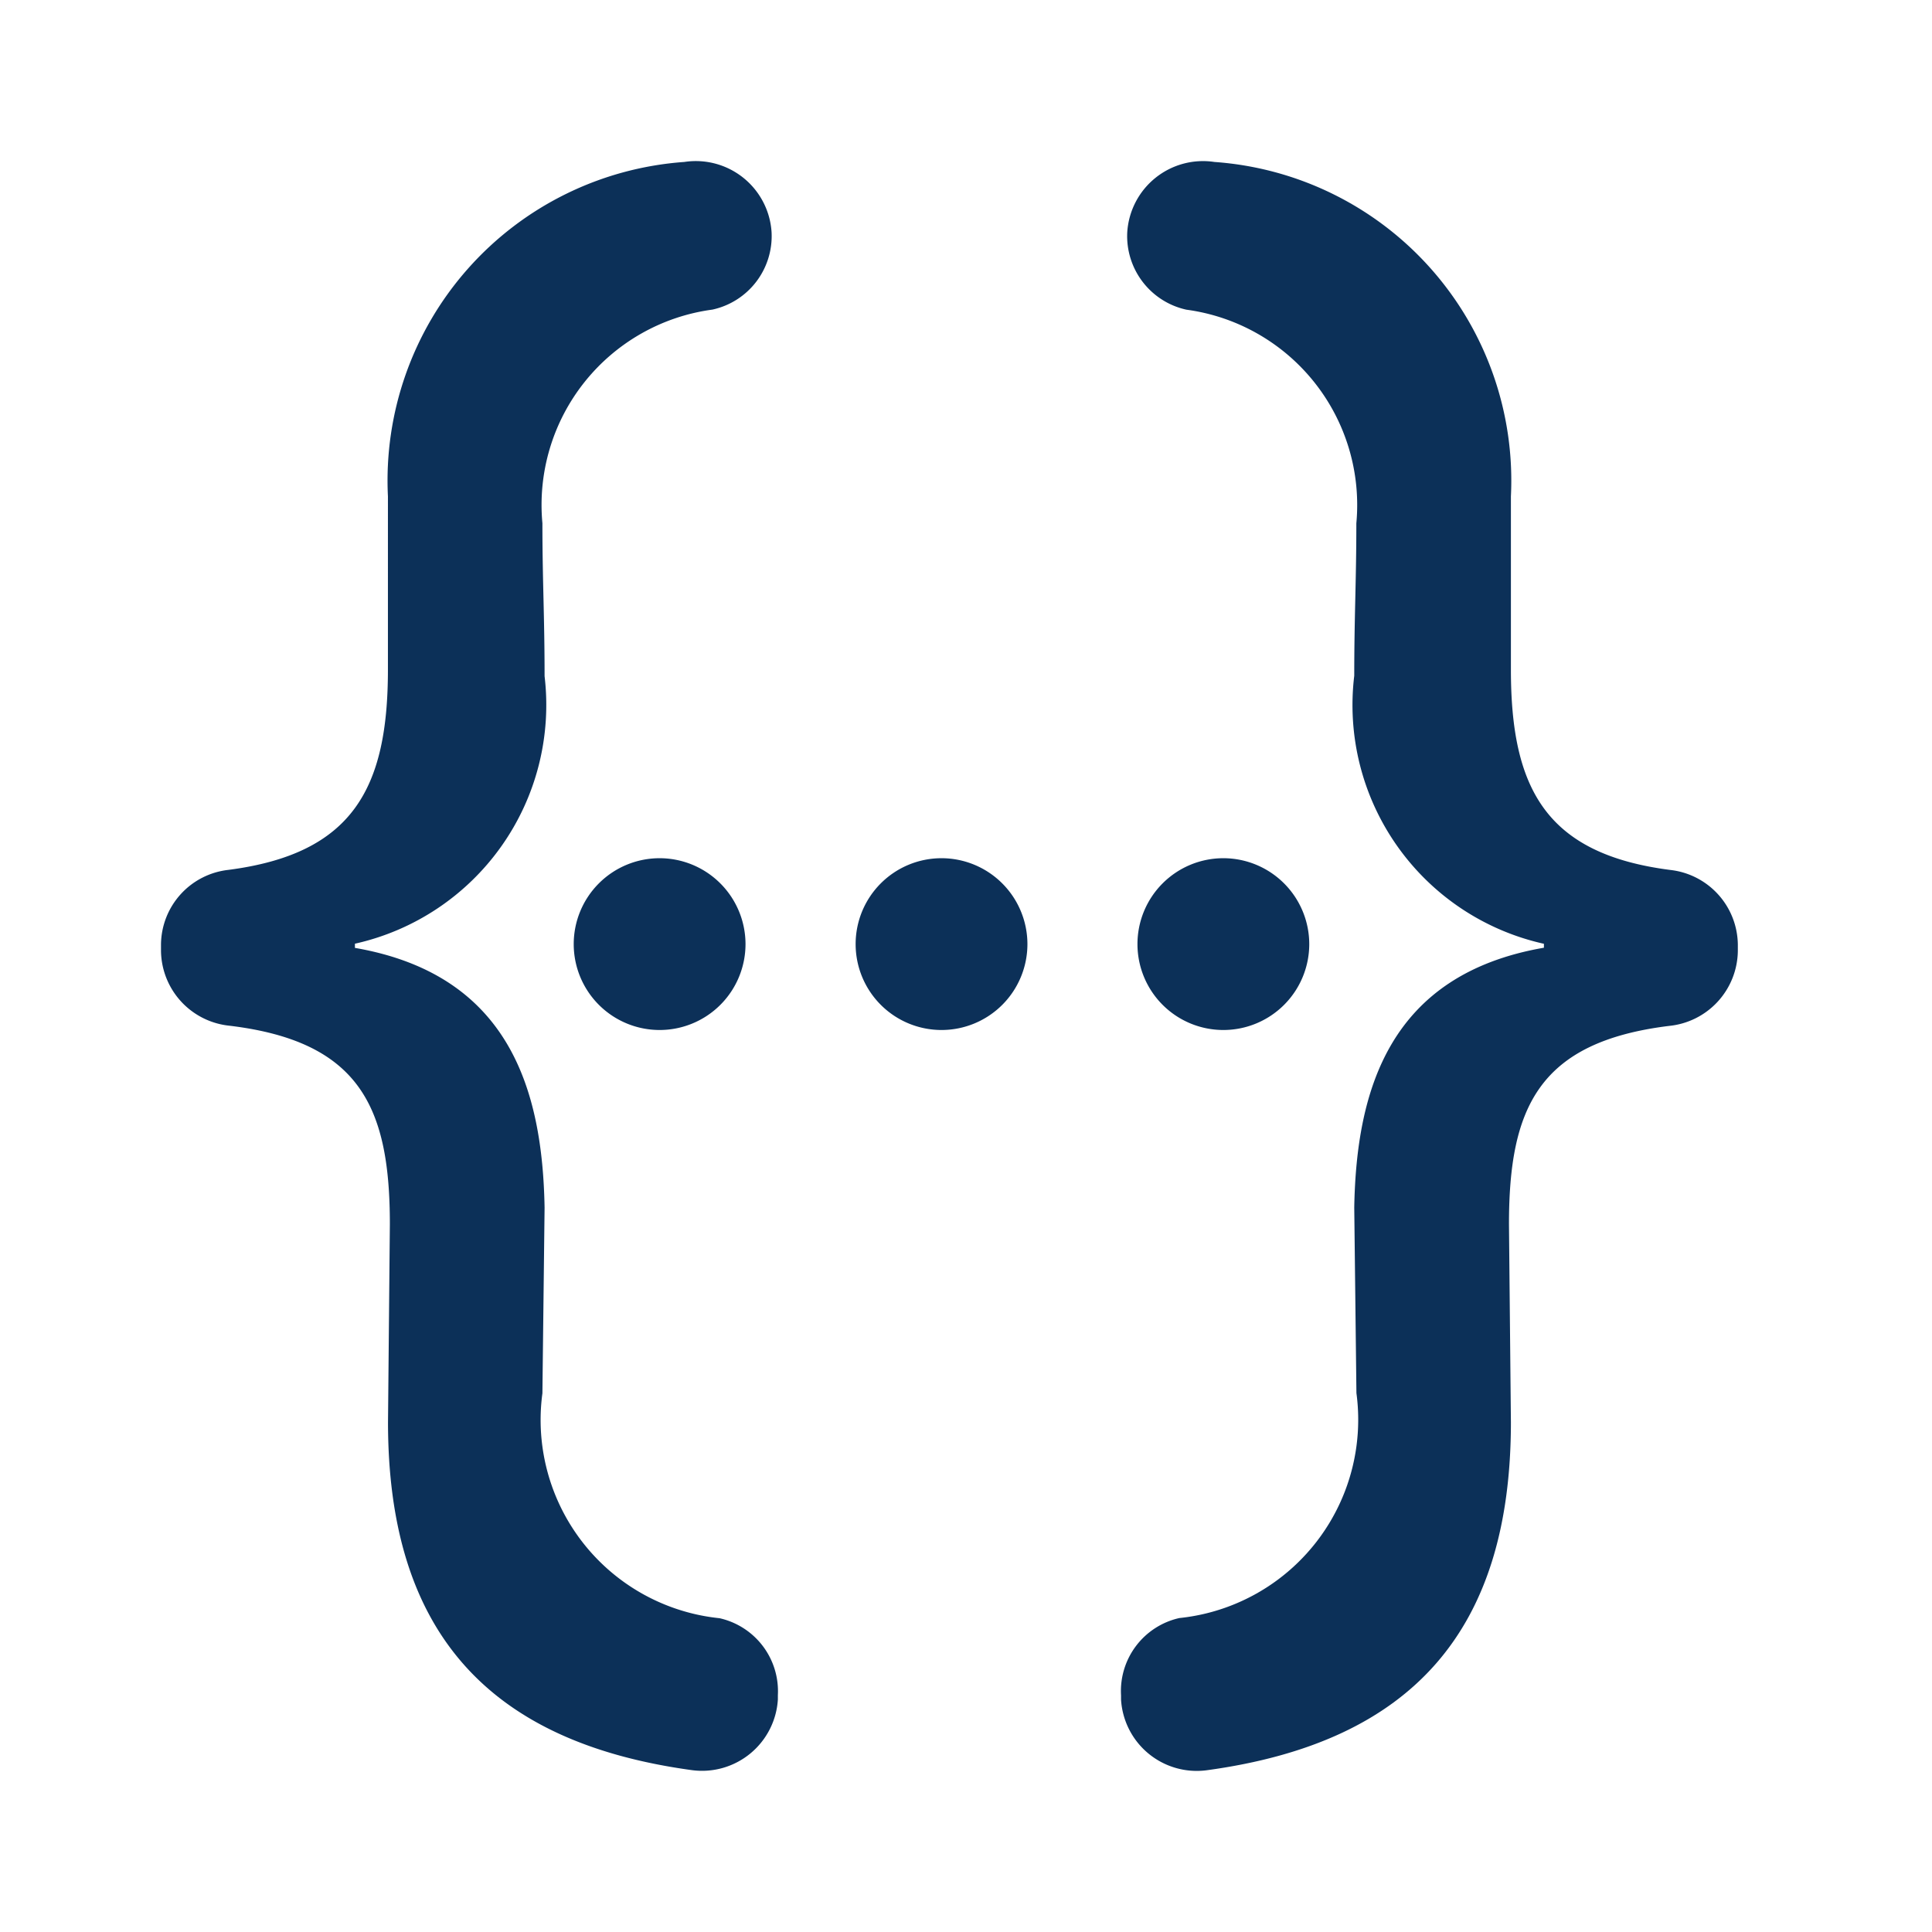 <svg xmlns="http://www.w3.org/2000/svg" xmlns:xlink="http://www.w3.org/1999/xlink" width="24" height="24" viewBox="0 0 24 24">
  <defs>
    <clipPath id="clip-path">
      <rect id="Rectangle_19673" data-name="Rectangle 19673" width="19.588" height="20" fill="none"/>
    </clipPath>
    <clipPath id="clip-Swagger_icon_24x24">
      <rect width="24" height="24"/>
    </clipPath>
  </defs>
  <g id="Swagger_icon_24x24" data-name="Swagger icon 24x24" clip-path="url(#clip-Swagger_icon_24x24)">
    <g id="Group_45067" data-name="Group 45067" transform="translate(2 2)">
      <g id="Group_45066" data-name="Group 45066" transform="translate(0 0)" clip-path="url(#clip-path)">
        <path id="Path_208198" data-name="Path 208198" d="M2.843,13.207c0-1.441-.365-2.269-1.991-2.465A.946.946,0,0,1,0,9.814V9.73a.941.941,0,0,1,.837-.924c1.544-.2,1.982-1.011,1.982-2.489V4.166A3.968,3.968,0,0,1,6.5.012.943.943,0,0,1,7.585.888a.935.935,0,0,1-.735.958A2.448,2.448,0,0,0,4.738,4.5c0,.717.027,1.153.027,1.9A3.038,3.038,0,0,1,2.409,9.723v.052c1.921.333,2.33,1.767,2.356,3.227l-.027,2.306a2.476,2.476,0,0,0,2.2,2.794.929.929,0,0,1,.725.956l0,.053a.944.944,0,0,1-1.063.879c-2.563-.349-3.78-1.748-3.78-4.324Z" transform="translate(0 0)" fill="#0c3058"/>
        <path id="Path_208199" data-name="Path 208199" d="M16.019,15.667c0,2.576-1.218,3.976-3.781,4.324a.942.942,0,0,1-1.062-.879l0-.052A.929.929,0,0,1,11.9,18.1a2.477,2.477,0,0,0,2.2-2.795L14.073,13c.026-1.459.435-2.894,2.356-3.227V9.724a3.038,3.038,0,0,1-2.356-3.33c0-.742.026-1.177.026-1.894a2.448,2.448,0,0,0-2.111-2.653.936.936,0,0,1-.735-.959A.943.943,0,0,1,12.336.012a3.968,3.968,0,0,1,3.683,4.155V6.319c0,1.477.436,2.29,1.981,2.488a.944.944,0,0,1,.838.924v.083a.947.947,0,0,1-.852.93c-1.627.2-1.991,1.023-1.991,2.464Z" transform="translate(0.75 0)" fill="#0c3058"/>
        <path id="Path_208200" data-name="Path 208200" d="M6.938,9.183A1.067,1.067,0,1,1,5.871,8.116,1.068,1.068,0,0,1,6.938,9.183" transform="translate(0.323 0.545)" fill="#0c3058"/>
        <path id="Path_208201" data-name="Path 208201" d="M10.22,9.183A1.067,1.067,0,1,1,9.153,8.116,1.068,1.068,0,0,1,10.22,9.183" transform="translate(0.543 0.545)" fill="#0c3058"/>
        <path id="Path_208202" data-name="Path 208202" d="M13.5,9.183a1.067,1.067,0,1,1-1.067-1.067A1.068,1.068,0,0,1,13.5,9.183" transform="translate(0.764 0.545)" fill="#0c3058"/>
      </g>
    </g>
  </g>
</svg>
